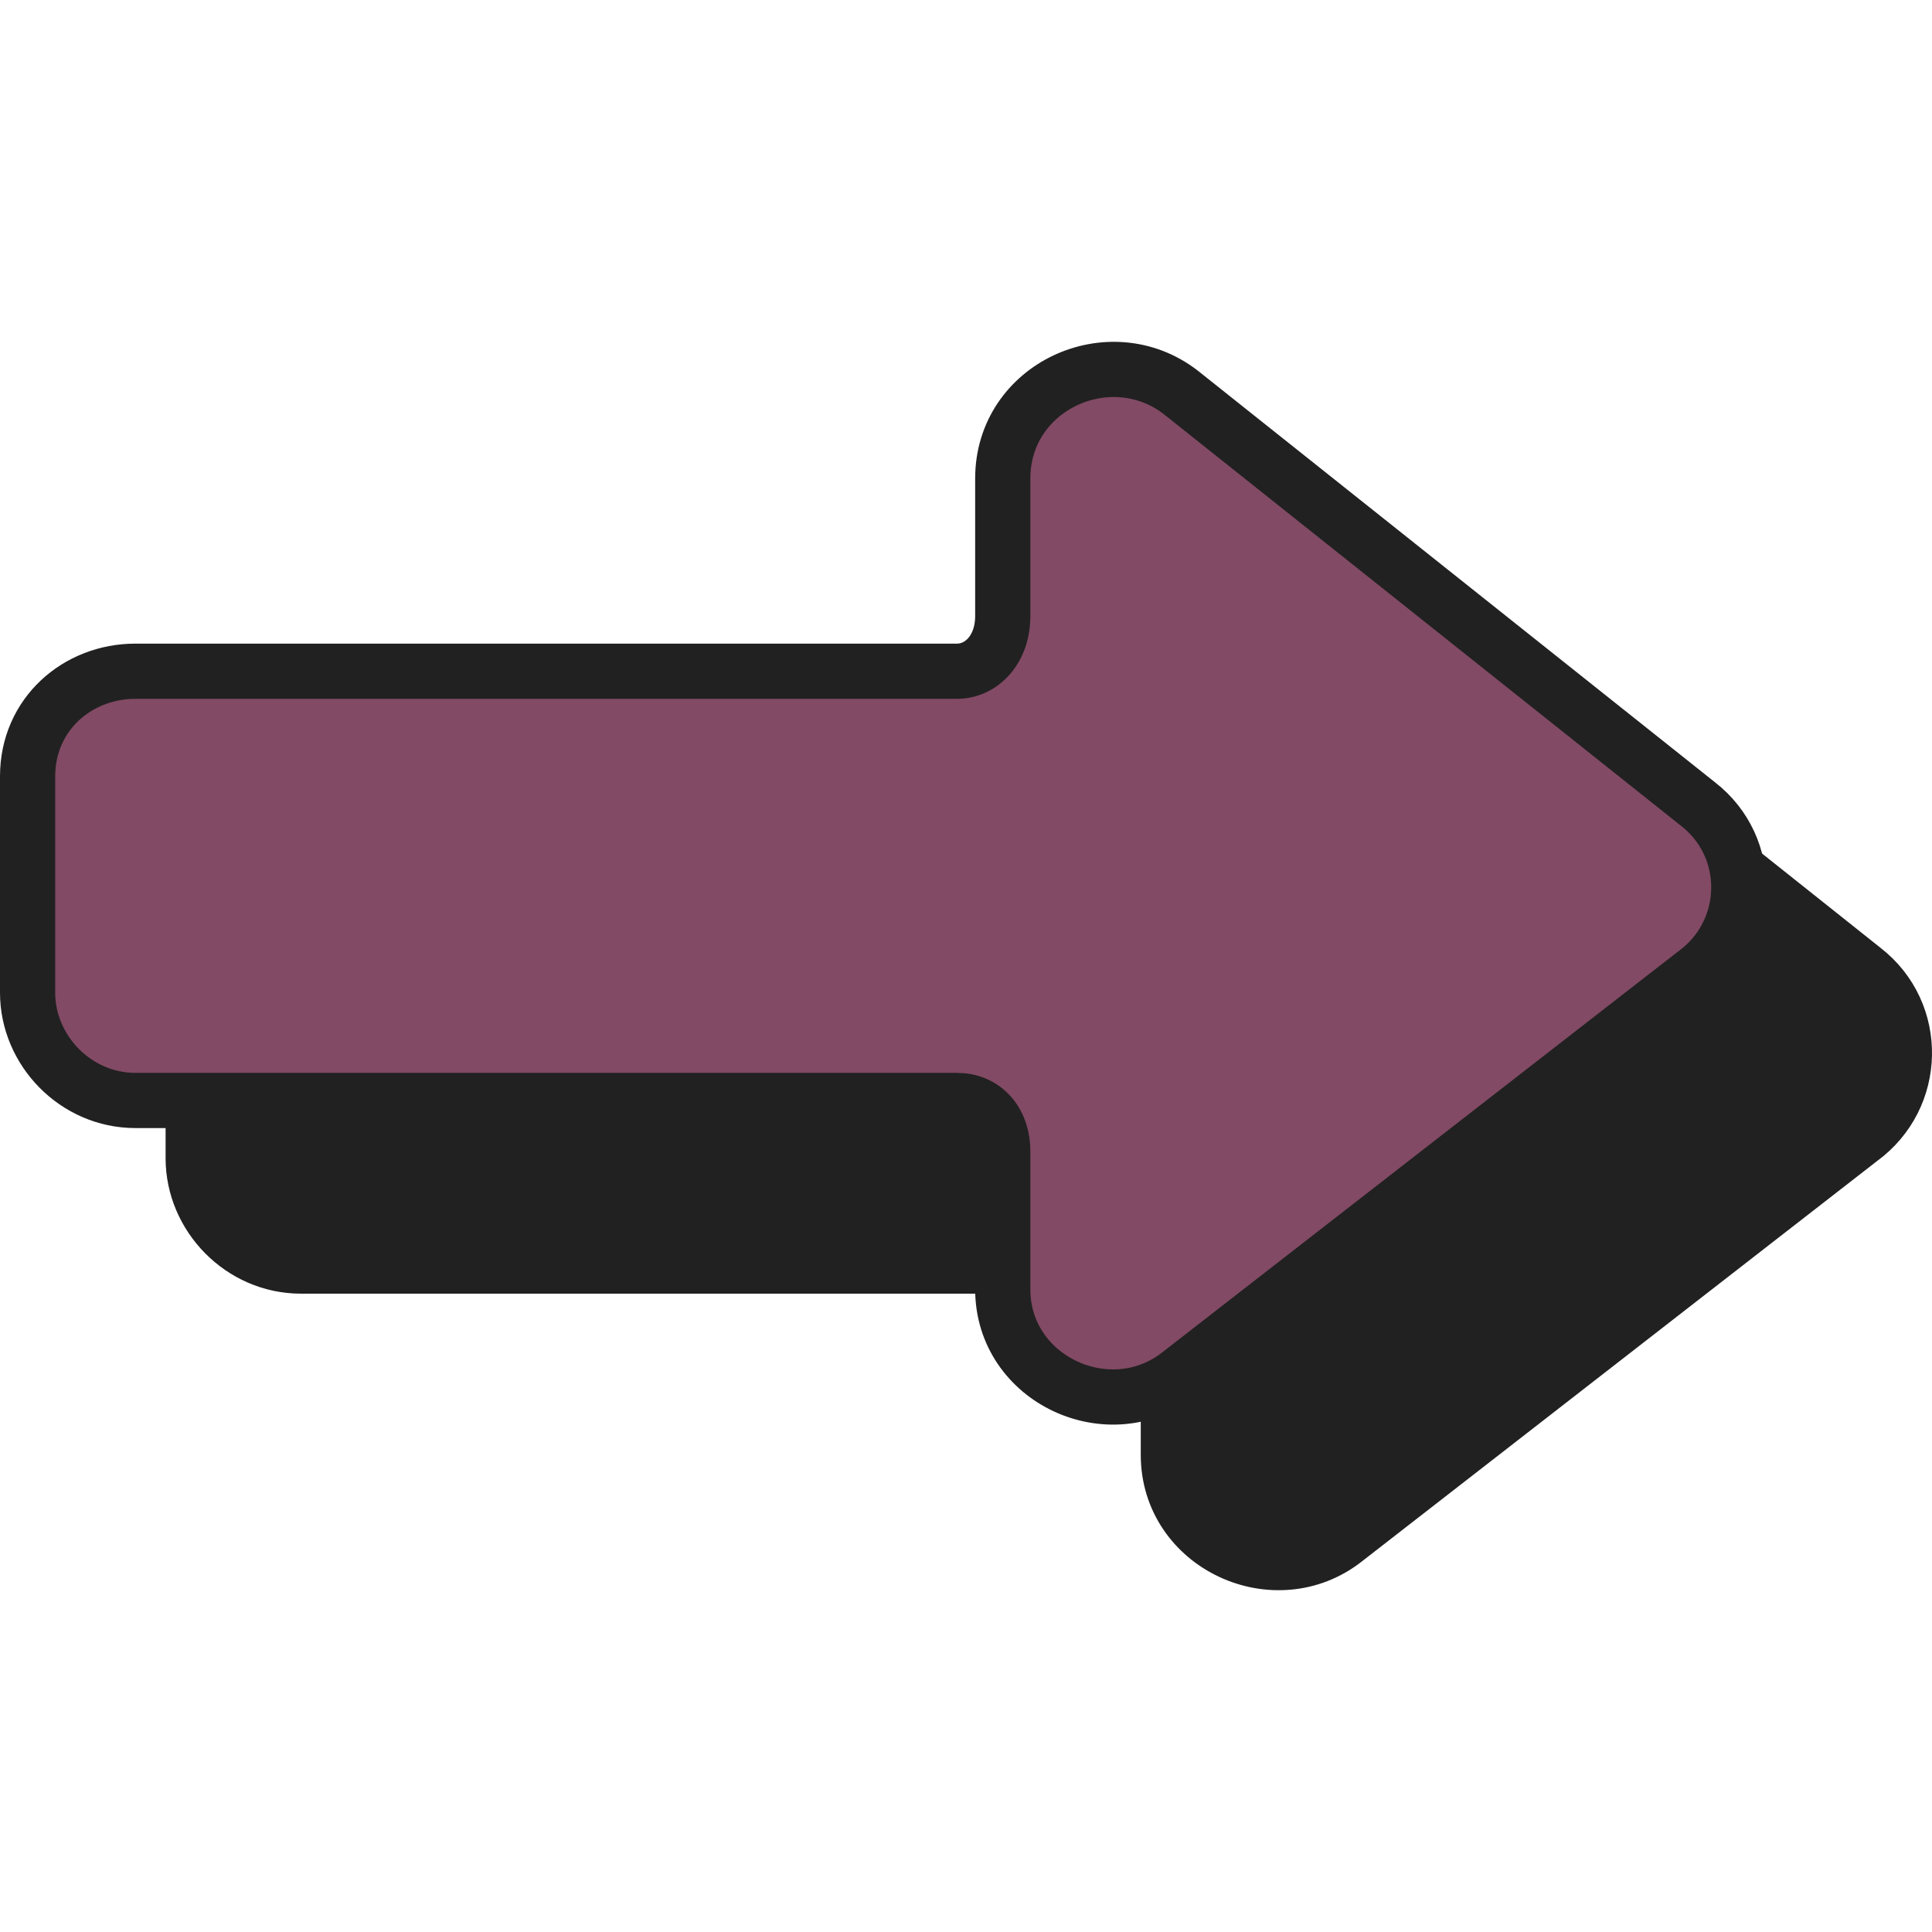 <svg width="35" height="35" viewBox="0 0 35 35" fill="none" xmlns="http://www.w3.org/2000/svg">
<path d="M33.761 17.566L24.398 10.114L24.398 10.114L24.393 10.11C23.111 9.117 21.166 9.999 21.166 11.667V14.16C21.166 14.764 20.783 15.16 20.335 15.16H5.452C4.406 15.16 3.5 15.937 3.5 17.064V20.984C3.5 22.029 4.372 22.936 5.452 22.936H20.335C20.812 22.936 21.166 23.294 21.166 23.864V26.357C21.166 27.998 23.11 28.887 24.371 27.887L33.704 20.634C34.738 19.883 34.773 18.352 33.761 17.566Z" fill="#212121" stroke="#212121"/>
<path d="M30.761 14.566L21.398 7.114L21.398 7.114L21.393 7.11C20.111 6.117 18.166 6.999 18.166 8.667V11.16C18.166 11.764 17.783 12.16 17.335 12.16H2.452C1.406 12.16 0.5 12.937 0.5 14.064V17.984C0.5 19.029 1.372 19.936 2.452 19.936H17.335C17.812 19.936 18.166 20.294 18.166 20.864V23.357C18.166 24.998 20.11 25.887 21.371 24.887L30.704 17.634C31.738 16.883 31.773 15.352 30.761 14.566Z" fill="#824A64" stroke="#212121"/>
</svg>
